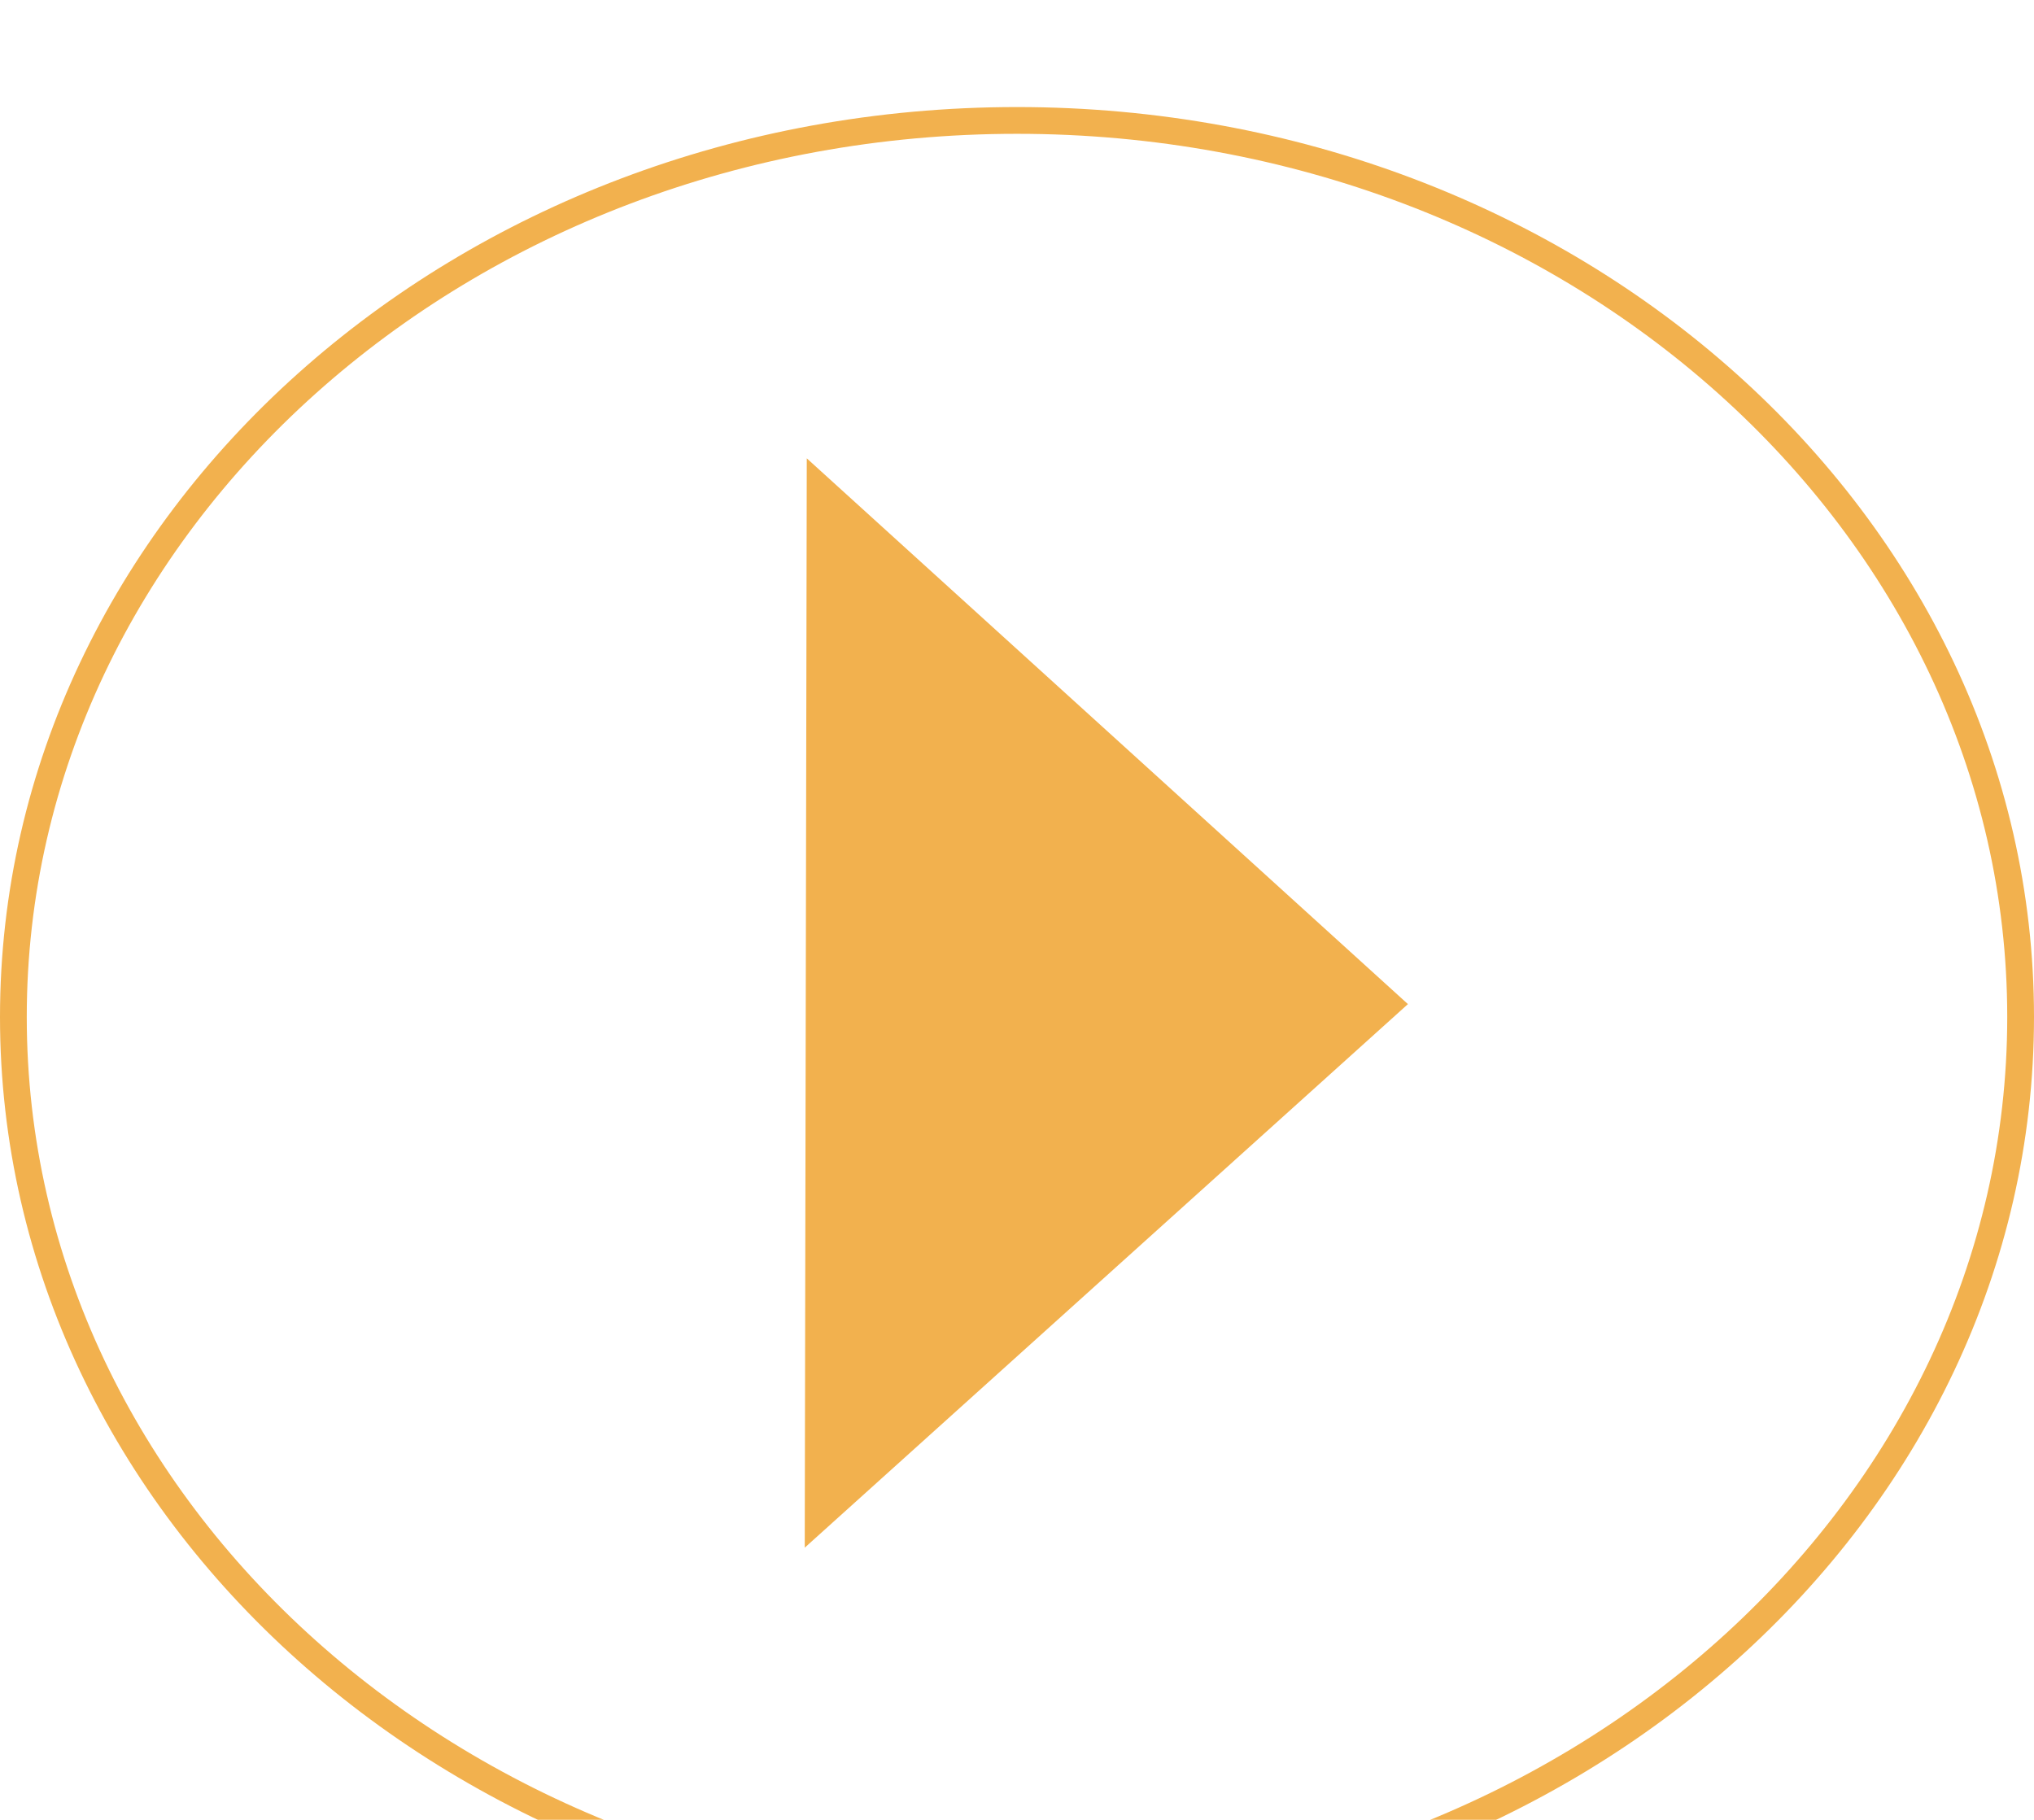 <svg width="76" height="68" viewBox="0 0 76 68" fill="none" xmlns="http://www.w3.org/2000/svg">
<g filter="url(#filter0_i_213_3)">
<path d="M75.5 34C75.5 52.451 58.764 67.5 38 67.5C17.236 67.5 0.5 52.451 0.5 34C0.5 15.549 17.236 0.5 38 0.5C58.764 0.5 75.5 15.549 75.5 34Z" stroke="#F2B14E"/>
</g>
<g filter="url(#filter1_d_213_3)">
<path d="M52.607 33.519L30.069 53.829L30.145 13.126L52.607 33.519Z" fill="#F2B14E"/>
</g>
<defs>
<filter id="filter0_i_213_3" x="0" y="0" width="76" height="72" filterUnits="userSpaceOnUse" color-interpolation-filters="sRGB">
<feFlood flood-opacity="0" result="BackgroundImageFix"/>
<feBlend mode="normal" in="SourceGraphic" in2="BackgroundImageFix" result="shape"/>
<feColorMatrix in="SourceAlpha" type="matrix" values="0 0 0 0 0 0 0 0 0 0 0 0 0 0 0 0 0 0 127 0" result="hardAlpha"/>
<feOffset dy="4"/>
<feGaussianBlur stdDeviation="2"/>
<feComposite in2="hardAlpha" operator="arithmetic" k2="-1" k3="1"/>
<feColorMatrix type="matrix" values="0 0 0 0 0 0 0 0 0 0 0 0 0 0 0 0 0 0 0.25 0"/>
<feBlend mode="normal" in2="shape" result="effect1_innerShadow_213_3"/>
</filter>
<filter id="filter1_d_213_3" x="26.069" y="13.126" width="30.538" height="48.703" filterUnits="userSpaceOnUse" color-interpolation-filters="sRGB">
<feFlood flood-opacity="0" result="BackgroundImageFix"/>
<feColorMatrix in="SourceAlpha" type="matrix" values="0 0 0 0 0 0 0 0 0 0 0 0 0 0 0 0 0 0 127 0" result="hardAlpha"/>
<feOffset dy="4"/>
<feGaussianBlur stdDeviation="2"/>
<feComposite in2="hardAlpha" operator="out"/>
<feColorMatrix type="matrix" values="0 0 0 0 0 0 0 0 0 0 0 0 0 0 0 0 0 0 0.25 0"/>
<feBlend mode="normal" in2="BackgroundImageFix" result="effect1_dropShadow_213_3"/>
<feBlend mode="normal" in="SourceGraphic" in2="effect1_dropShadow_213_3" result="shape"/>
</filter>
</defs>
</svg>
